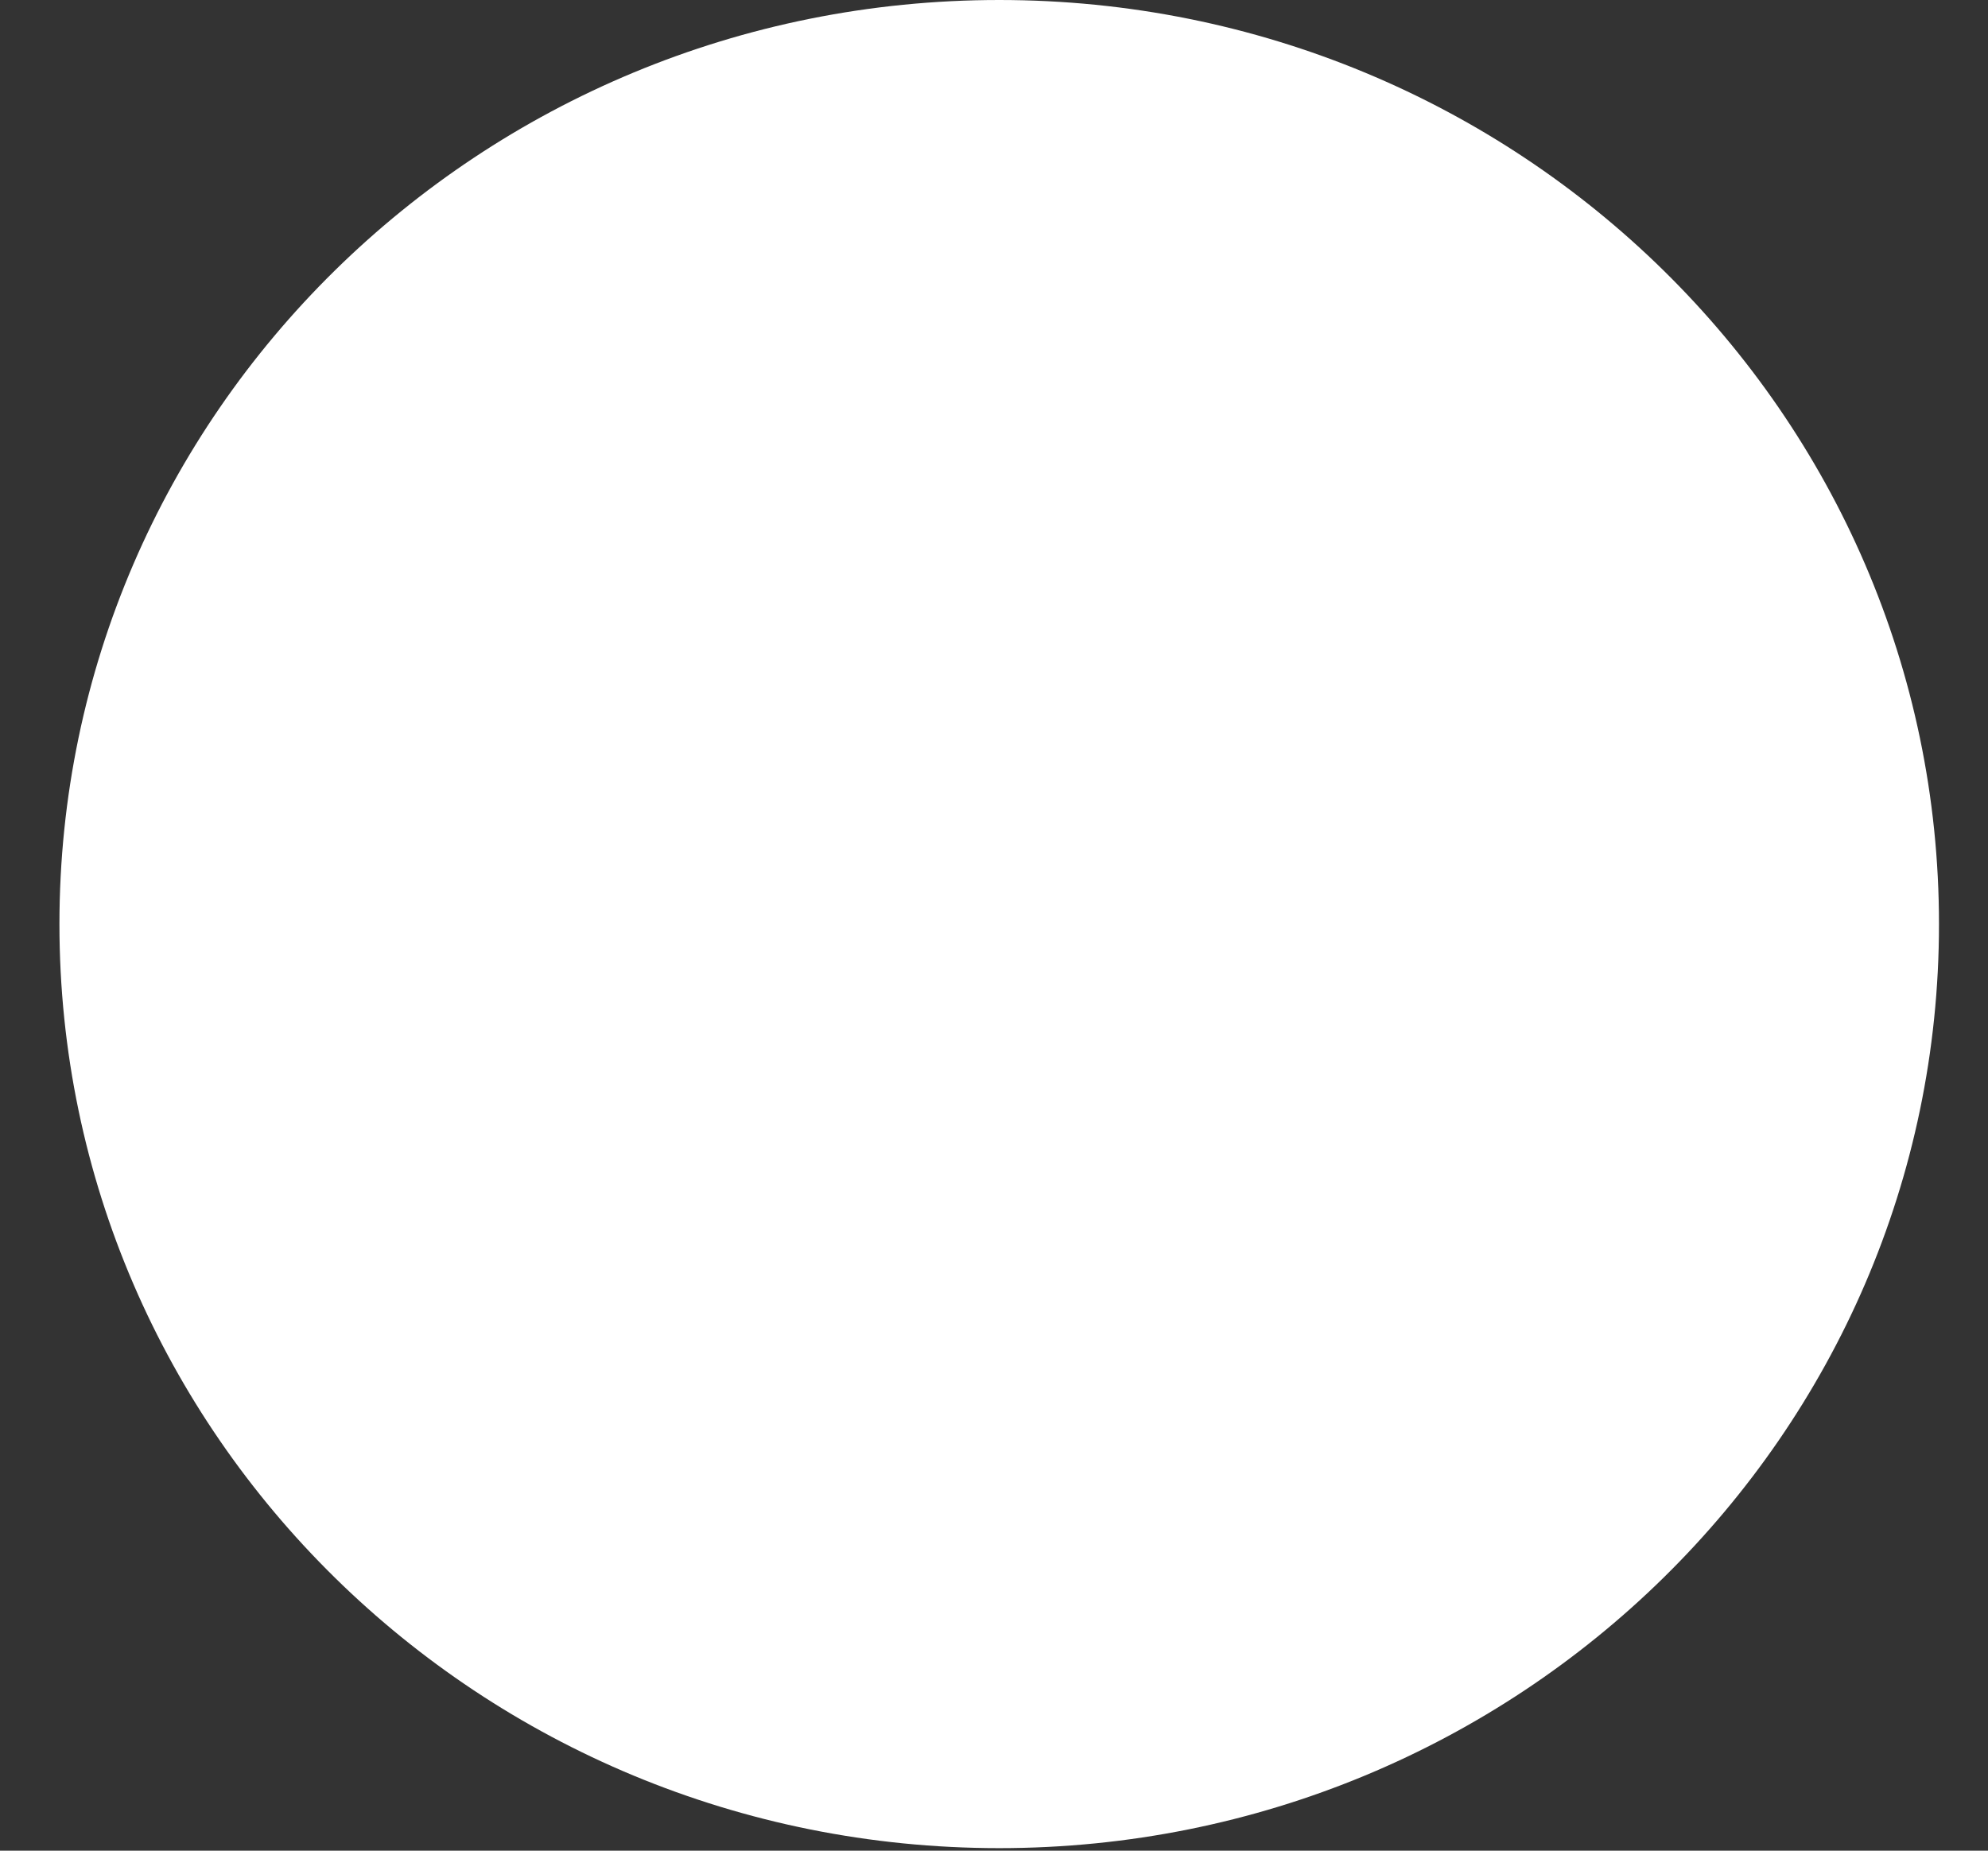 <svg width="29" height="27" viewBox="0 0 29 27" fill="none" xmlns="http://www.w3.org/2000/svg">
<rect x="0" y="0" width="29" height="27" fill="#333333" stroke="none"/>
<path d="M14.576 26.963C22.148 26.963 28.285 20.927 28.285 13.482C28.285 6.036 22.148 0 14.576 0C7.005 0 0.867 6.036 0.867 13.482C0.867 20.927 7.005 26.963 14.576 26.963Z" fill="white"/>
</svg>
